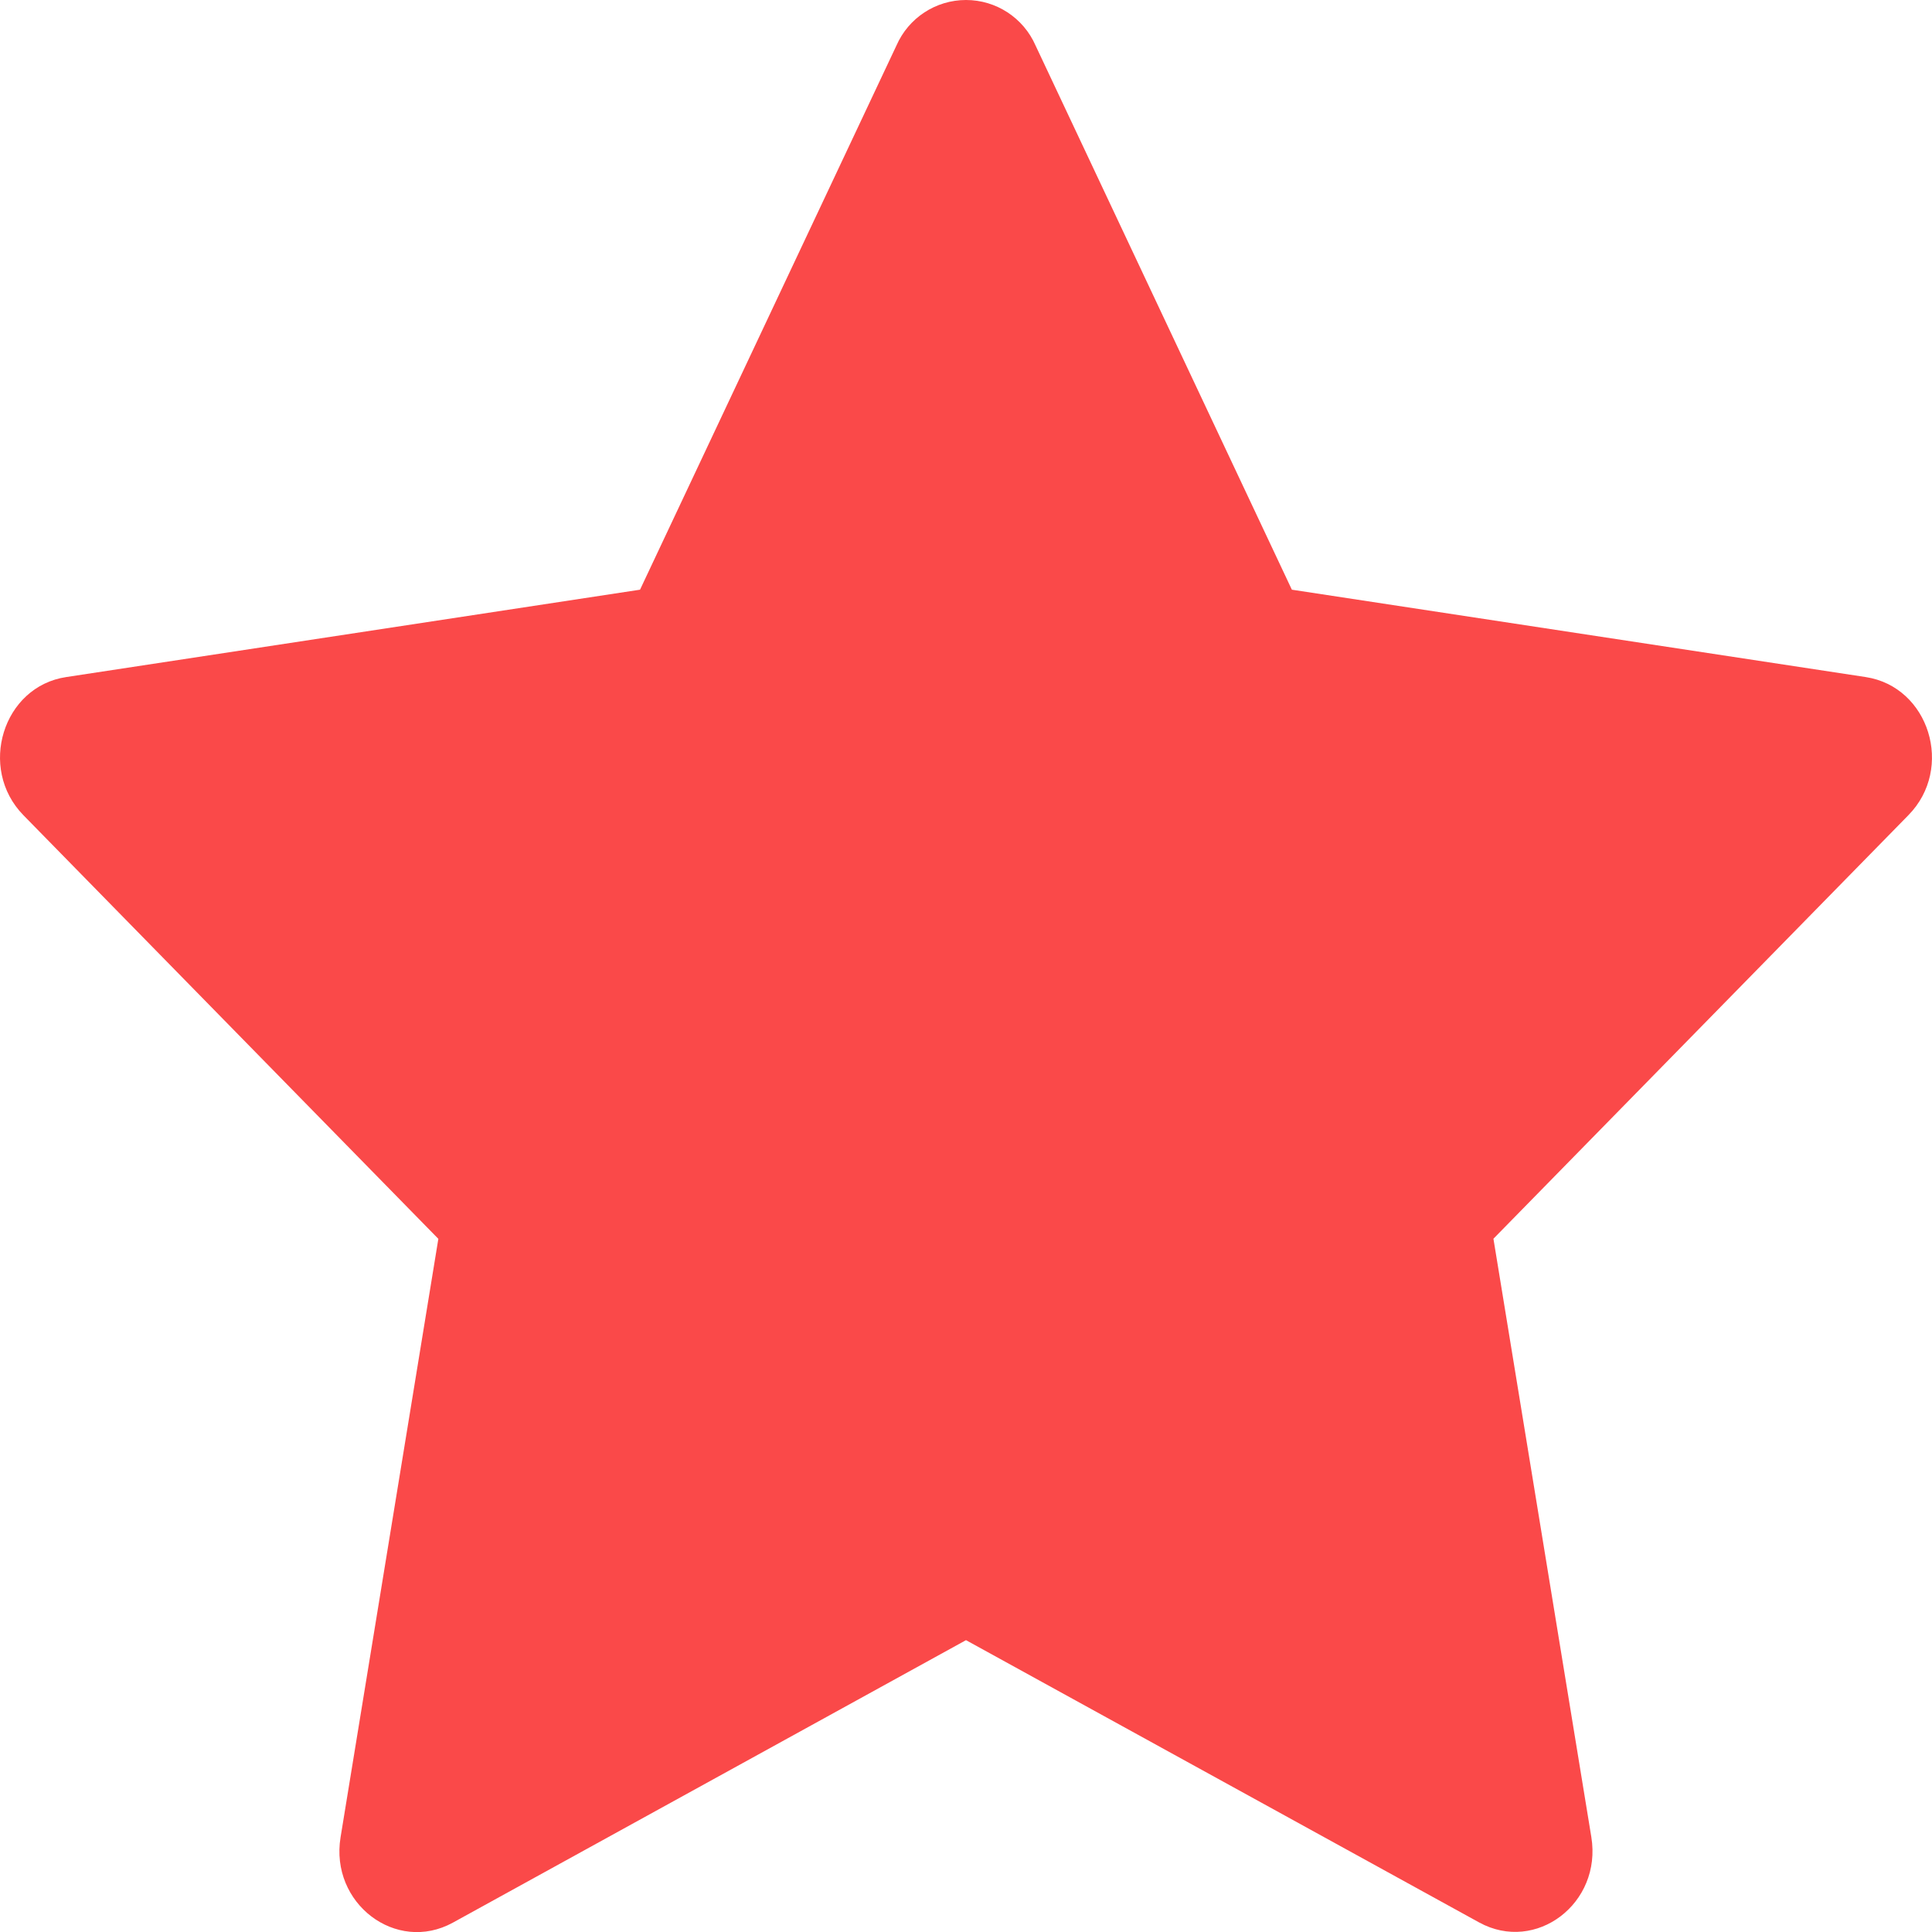 <?xml version="1.0" encoding="UTF-8"?>
<svg width="18px" height="18px" viewBox="0 0 18 18" version="1.1" xmlns="http://www.w3.org/2000/svg" xmlns:xlink="http://www.w3.org/1999/xlink">
    <!-- Generator: Sketch 60.1 (88133) - https://sketch.com -->
    <title>my order_star-sel</title>
    <desc>Created with Sketch.</desc>
    <g id="我的-订单" stroke="none" stroke-width="1" fill="none" fill-rule="evenodd">
        <g id="订单详情-评价-状态1" transform="translate(-91, -121)" fill="#FA4949" fill-rule="nonzero">
            <path d="M100.648,121.424 L103.036,126.494 L108.382,127.308 C108.973,127.398 109.21,128.158 108.78,128.595 L104.914,132.541 L105.826,138.115 C105.927,138.733 105.31,139.201 104.781,138.911 L100,136.281 L95.219,138.913 C94.69,139.203 94.072,138.733 94.173,138.117 L95.084,132.542 L91.218,128.595 C90.791,128.158 91.027,127.396 91.617,127.308 L96.963,126.494 L99.352,121.424 C99.465,121.166 99.719,121 100,121 C100.281,121 100.535,121.166 100.648,121.424 Z" id="my-order_star-sel"></path>
        </g>
    </g>
</svg>